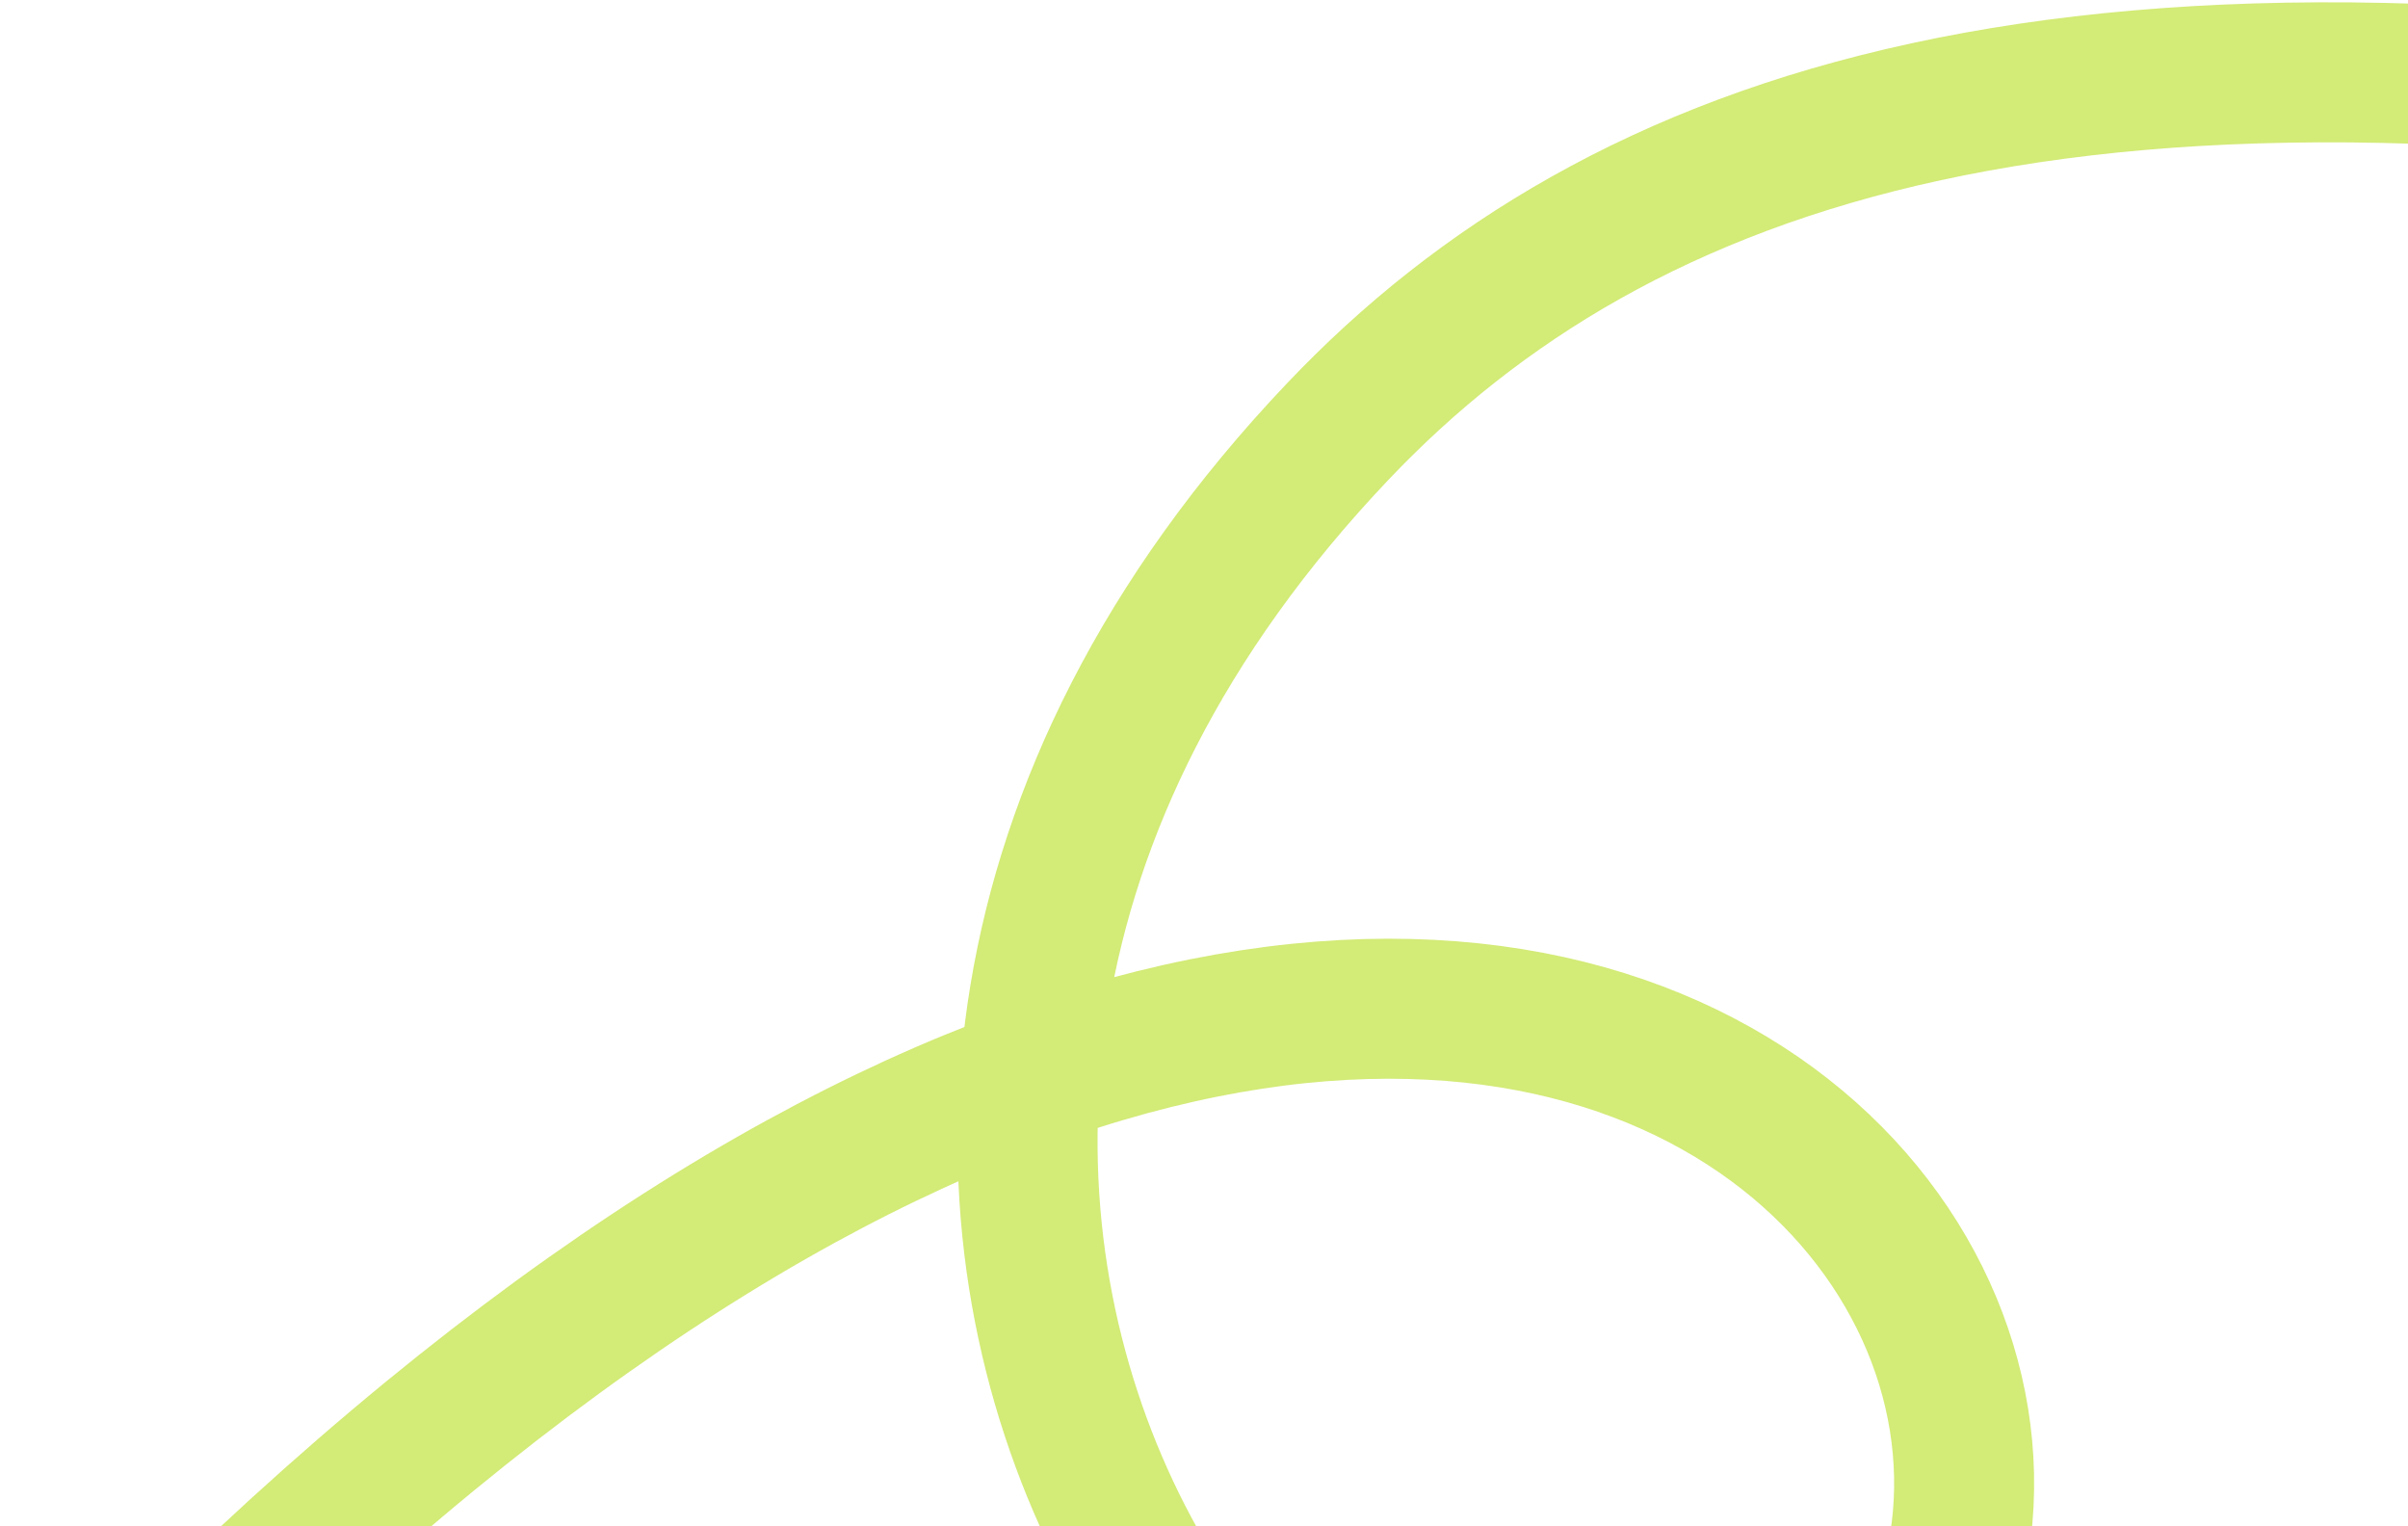 <svg width="172" height="109" viewBox="0 0 172 109" fill="none" xmlns="http://www.w3.org/2000/svg">
<path d="M4 127.906C111.584 12.203 173.434 108.162 121.762 132.801C92.756 146.632 45.002 84.008 95.585 30.785C115.574 9.753 148.467 -2.079 212.999 10.031" stroke="#D3EB77" stroke-width="10"/>
</svg>
